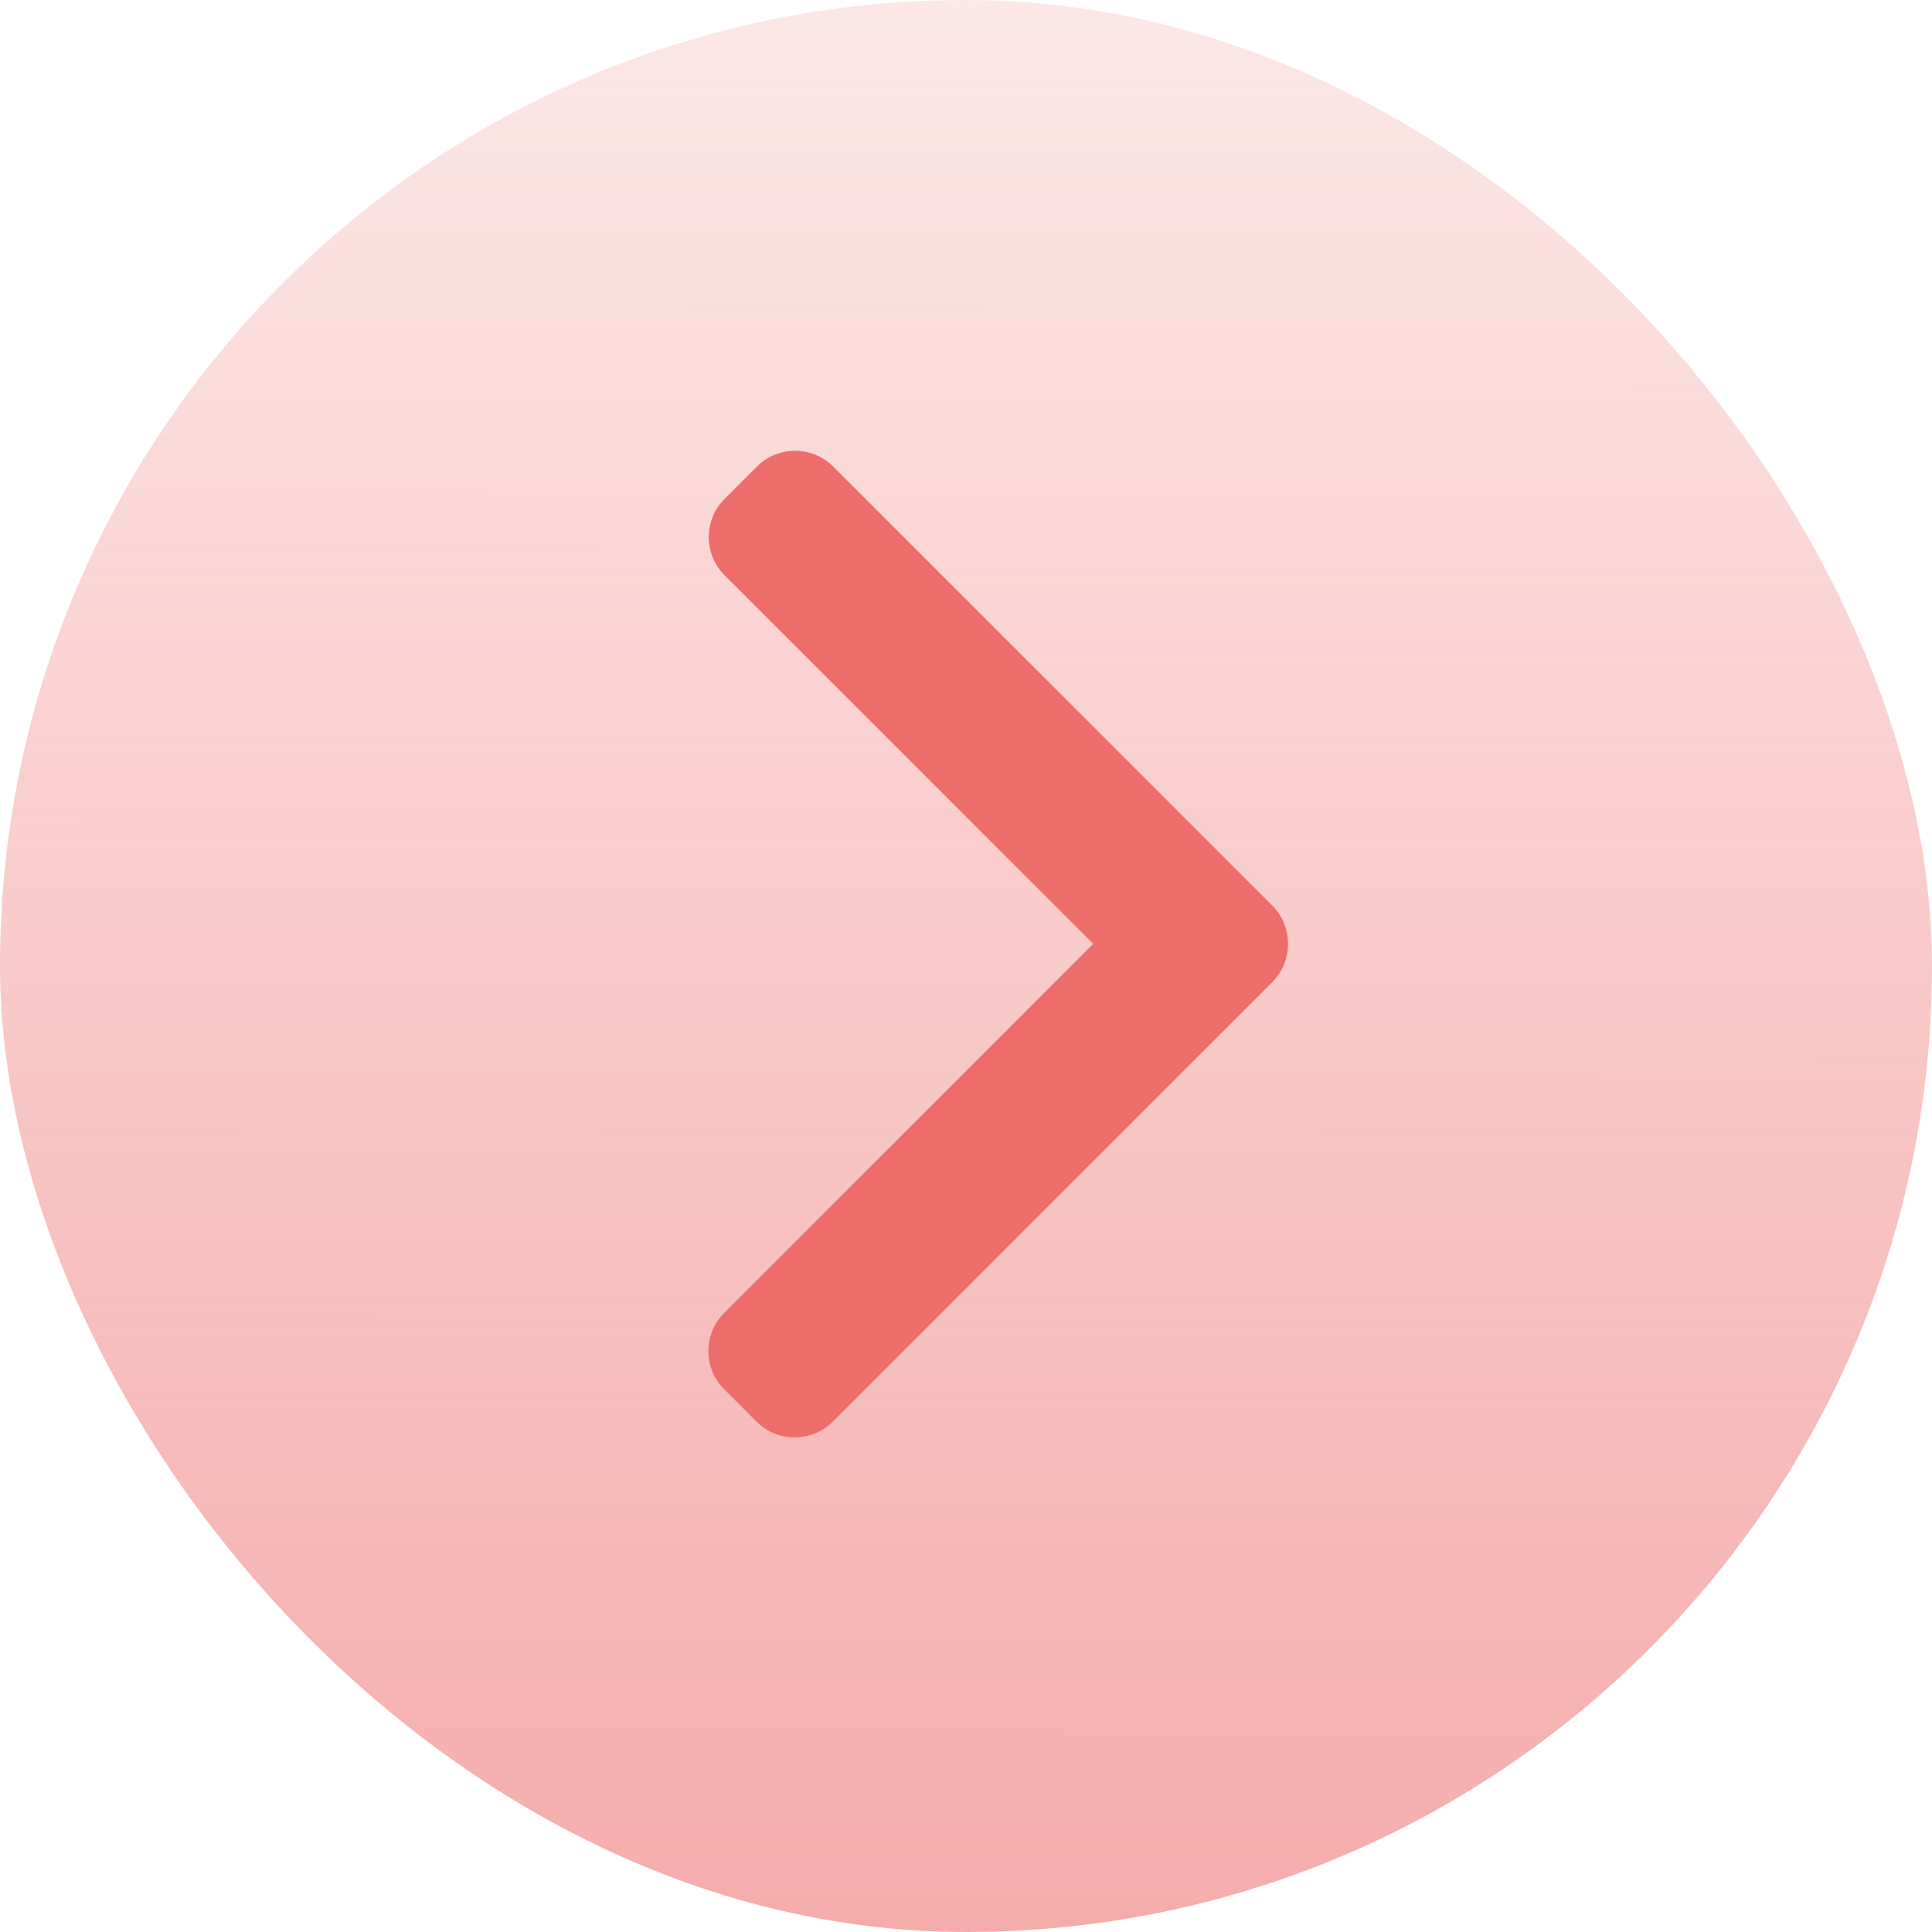 <svg width="30" height="30" viewBox="0 0 30 30" fill="none" xmlns="http://www.w3.org/2000/svg">
<rect width="30" height="30" rx="15" fill="url(#paint0_linear_102_44)"/>
<path d="M19.756 14.062L12.938 7.245C12.781 7.087 12.57 7 12.346 7C12.121 7 11.911 7.087 11.753 7.245L11.251 7.747C10.924 8.074 10.924 8.605 11.251 8.932L16.976 14.656L11.245 20.387C11.087 20.545 11 20.756 11 20.98C11 21.205 11.087 21.415 11.245 21.573L11.747 22.075C11.905 22.232 12.115 22.319 12.339 22.319C12.564 22.319 12.774 22.232 12.932 22.075L19.756 15.251C19.914 15.093 20 14.882 20 14.657C20 14.431 19.914 14.22 19.756 14.062Z" fill="#EC6D6A"/>
<defs>
<linearGradient id="paint0_linear_102_44" x1="14.925" y1="62.239" x2="15" y2="-12" gradientUnits="userSpaceOnUse">
<stop stop-color="#EC6D6A"/>
<stop offset="1" stop-color="#EC6D6A" stop-opacity="0"/>
</linearGradient>
</defs>
</svg>
